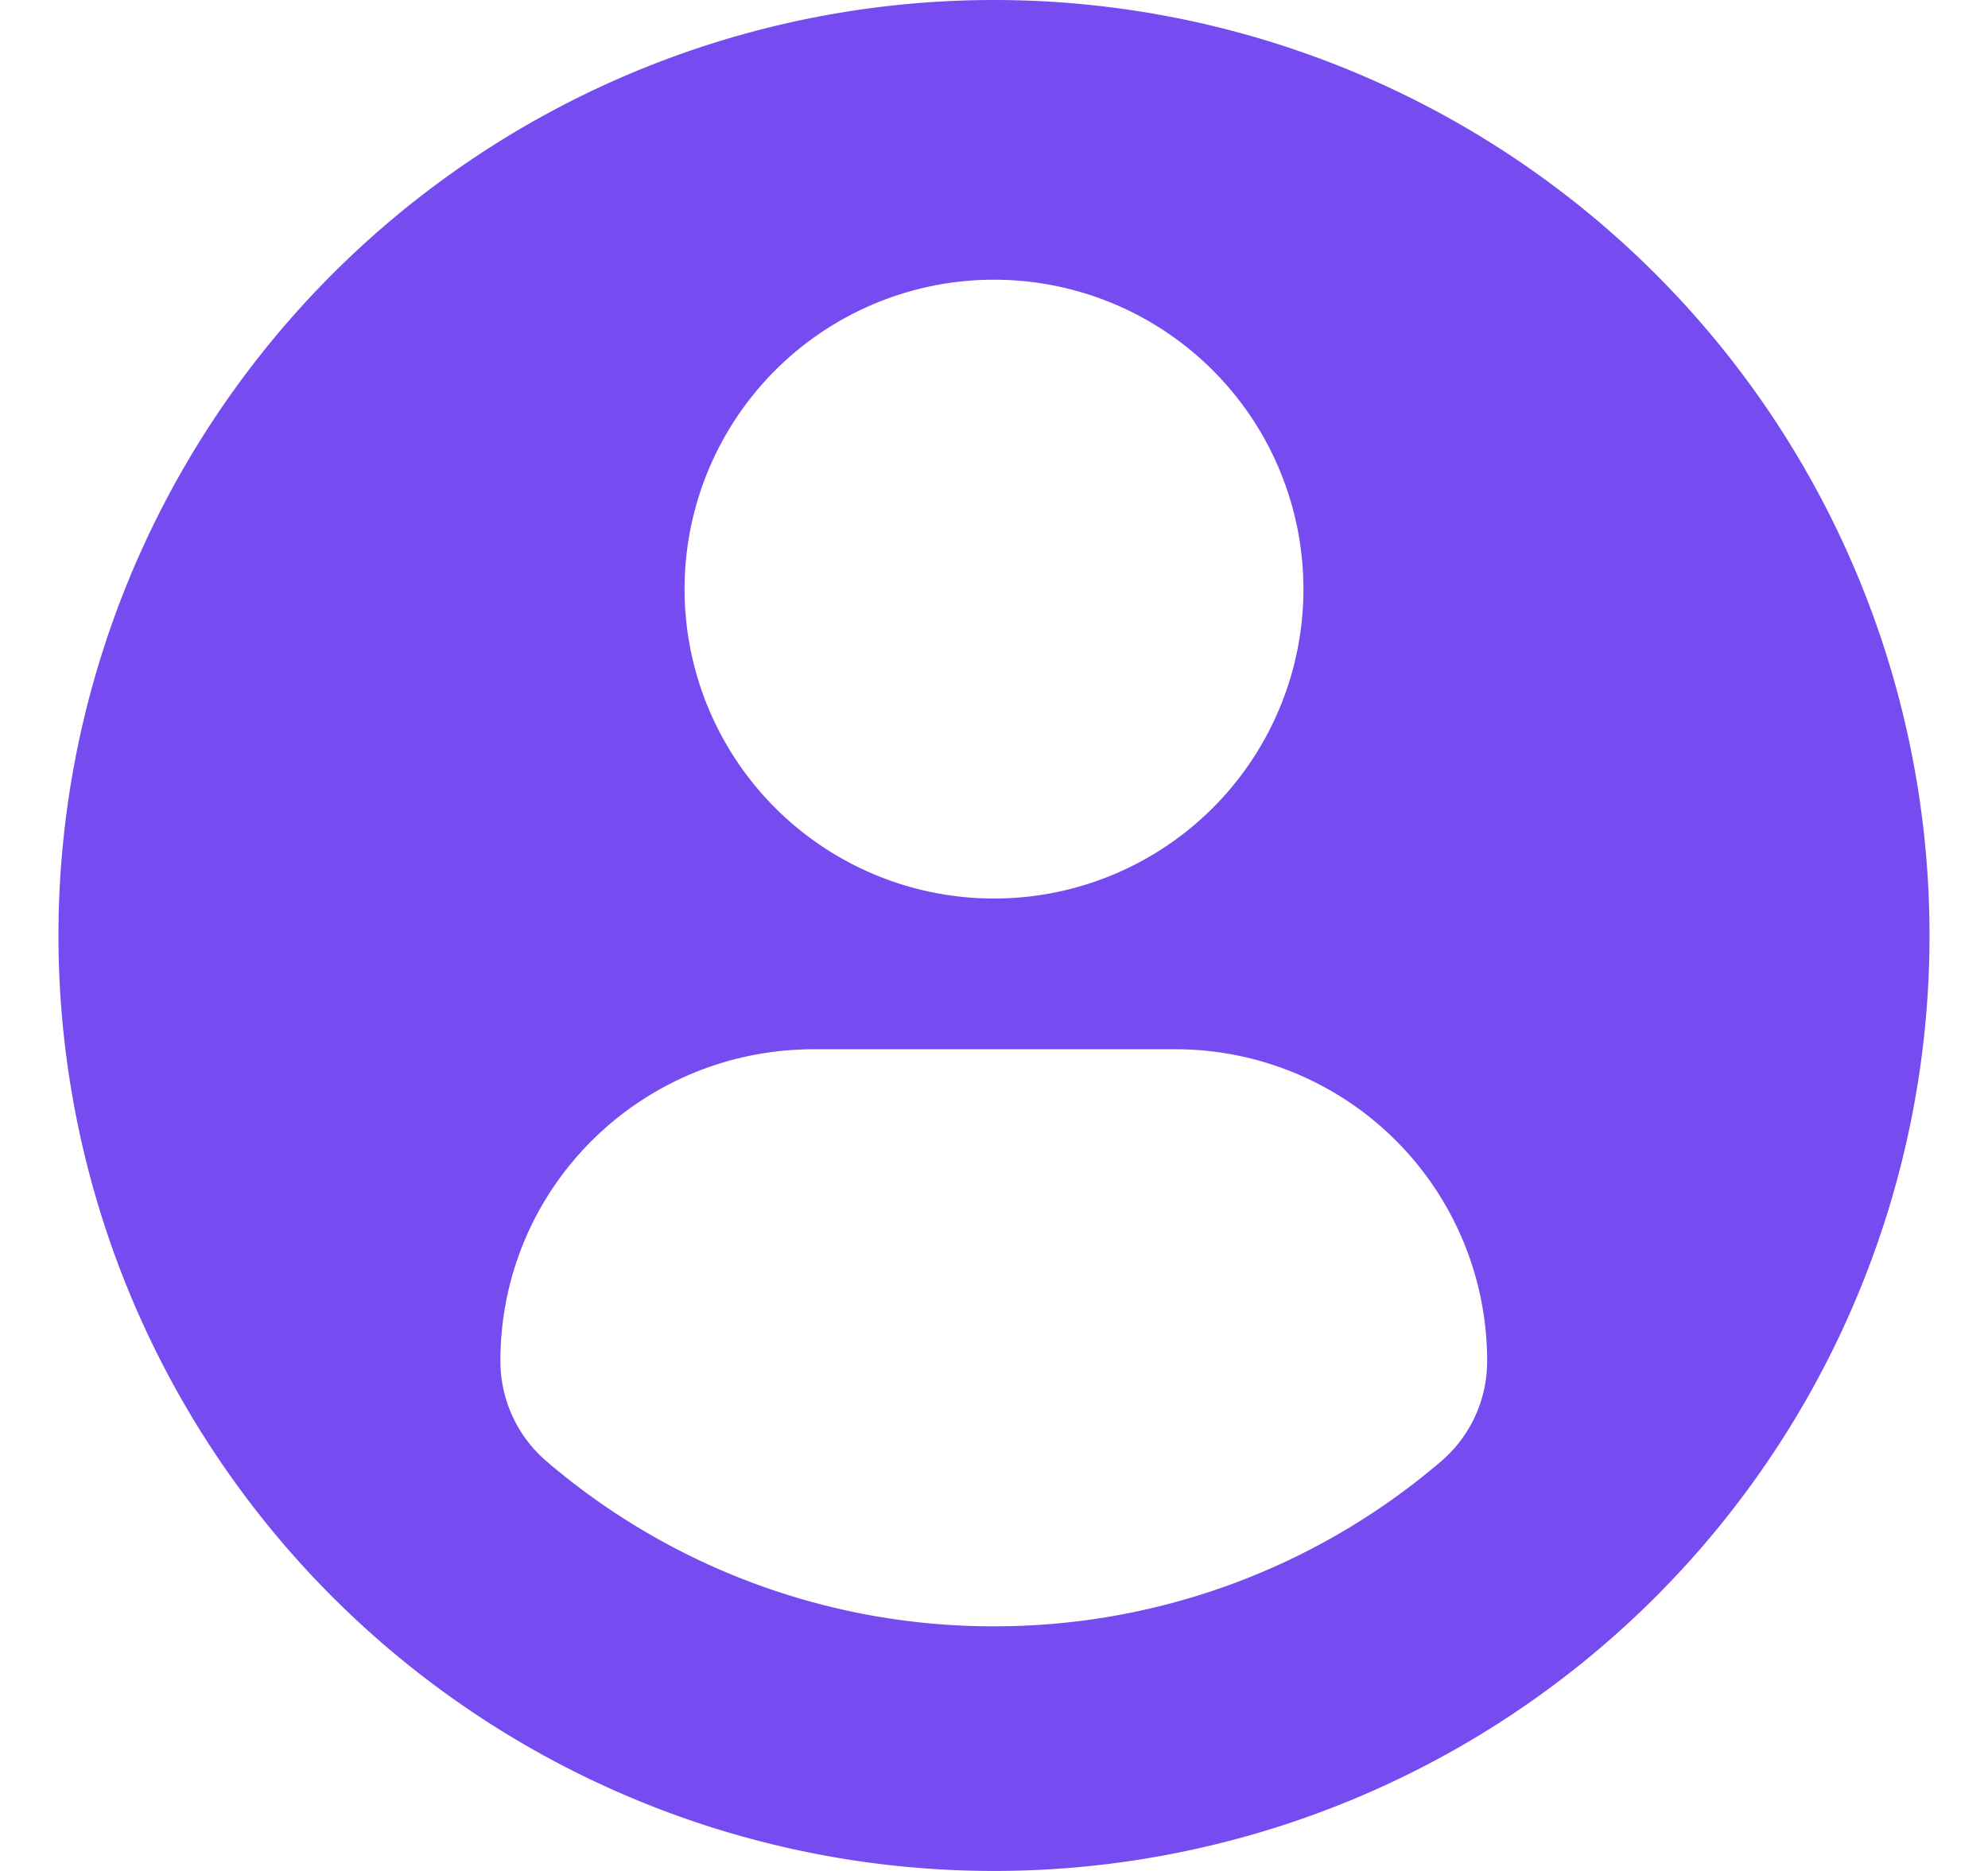 <svg width="17" height="16" viewBox="0 0 17 16" xmlns="http://www.w3.org/2000/svg">
    <path d="M8.5 0a8 8 0 1 0 0 16 8 8 0 0 0 0-16zm0 2.392a2.646 2.646 0 1 1 0 5.292 2.646 2.646 0 0 1 0-5.292zm-.002 11.516a5.871 5.871 0 0 1-3.823-1.41 1.128 1.128 0 0 1-.396-.857c0-1.482 1.2-2.668 2.682-2.668h3.079a2.665 2.665 0 0 1 2.677 2.668c0 .33-.144.643-.395.857a5.87 5.87 0 0 1-3.824 1.41z" fill="#764CF0" fill-rule="nonzero"/>
</svg>
